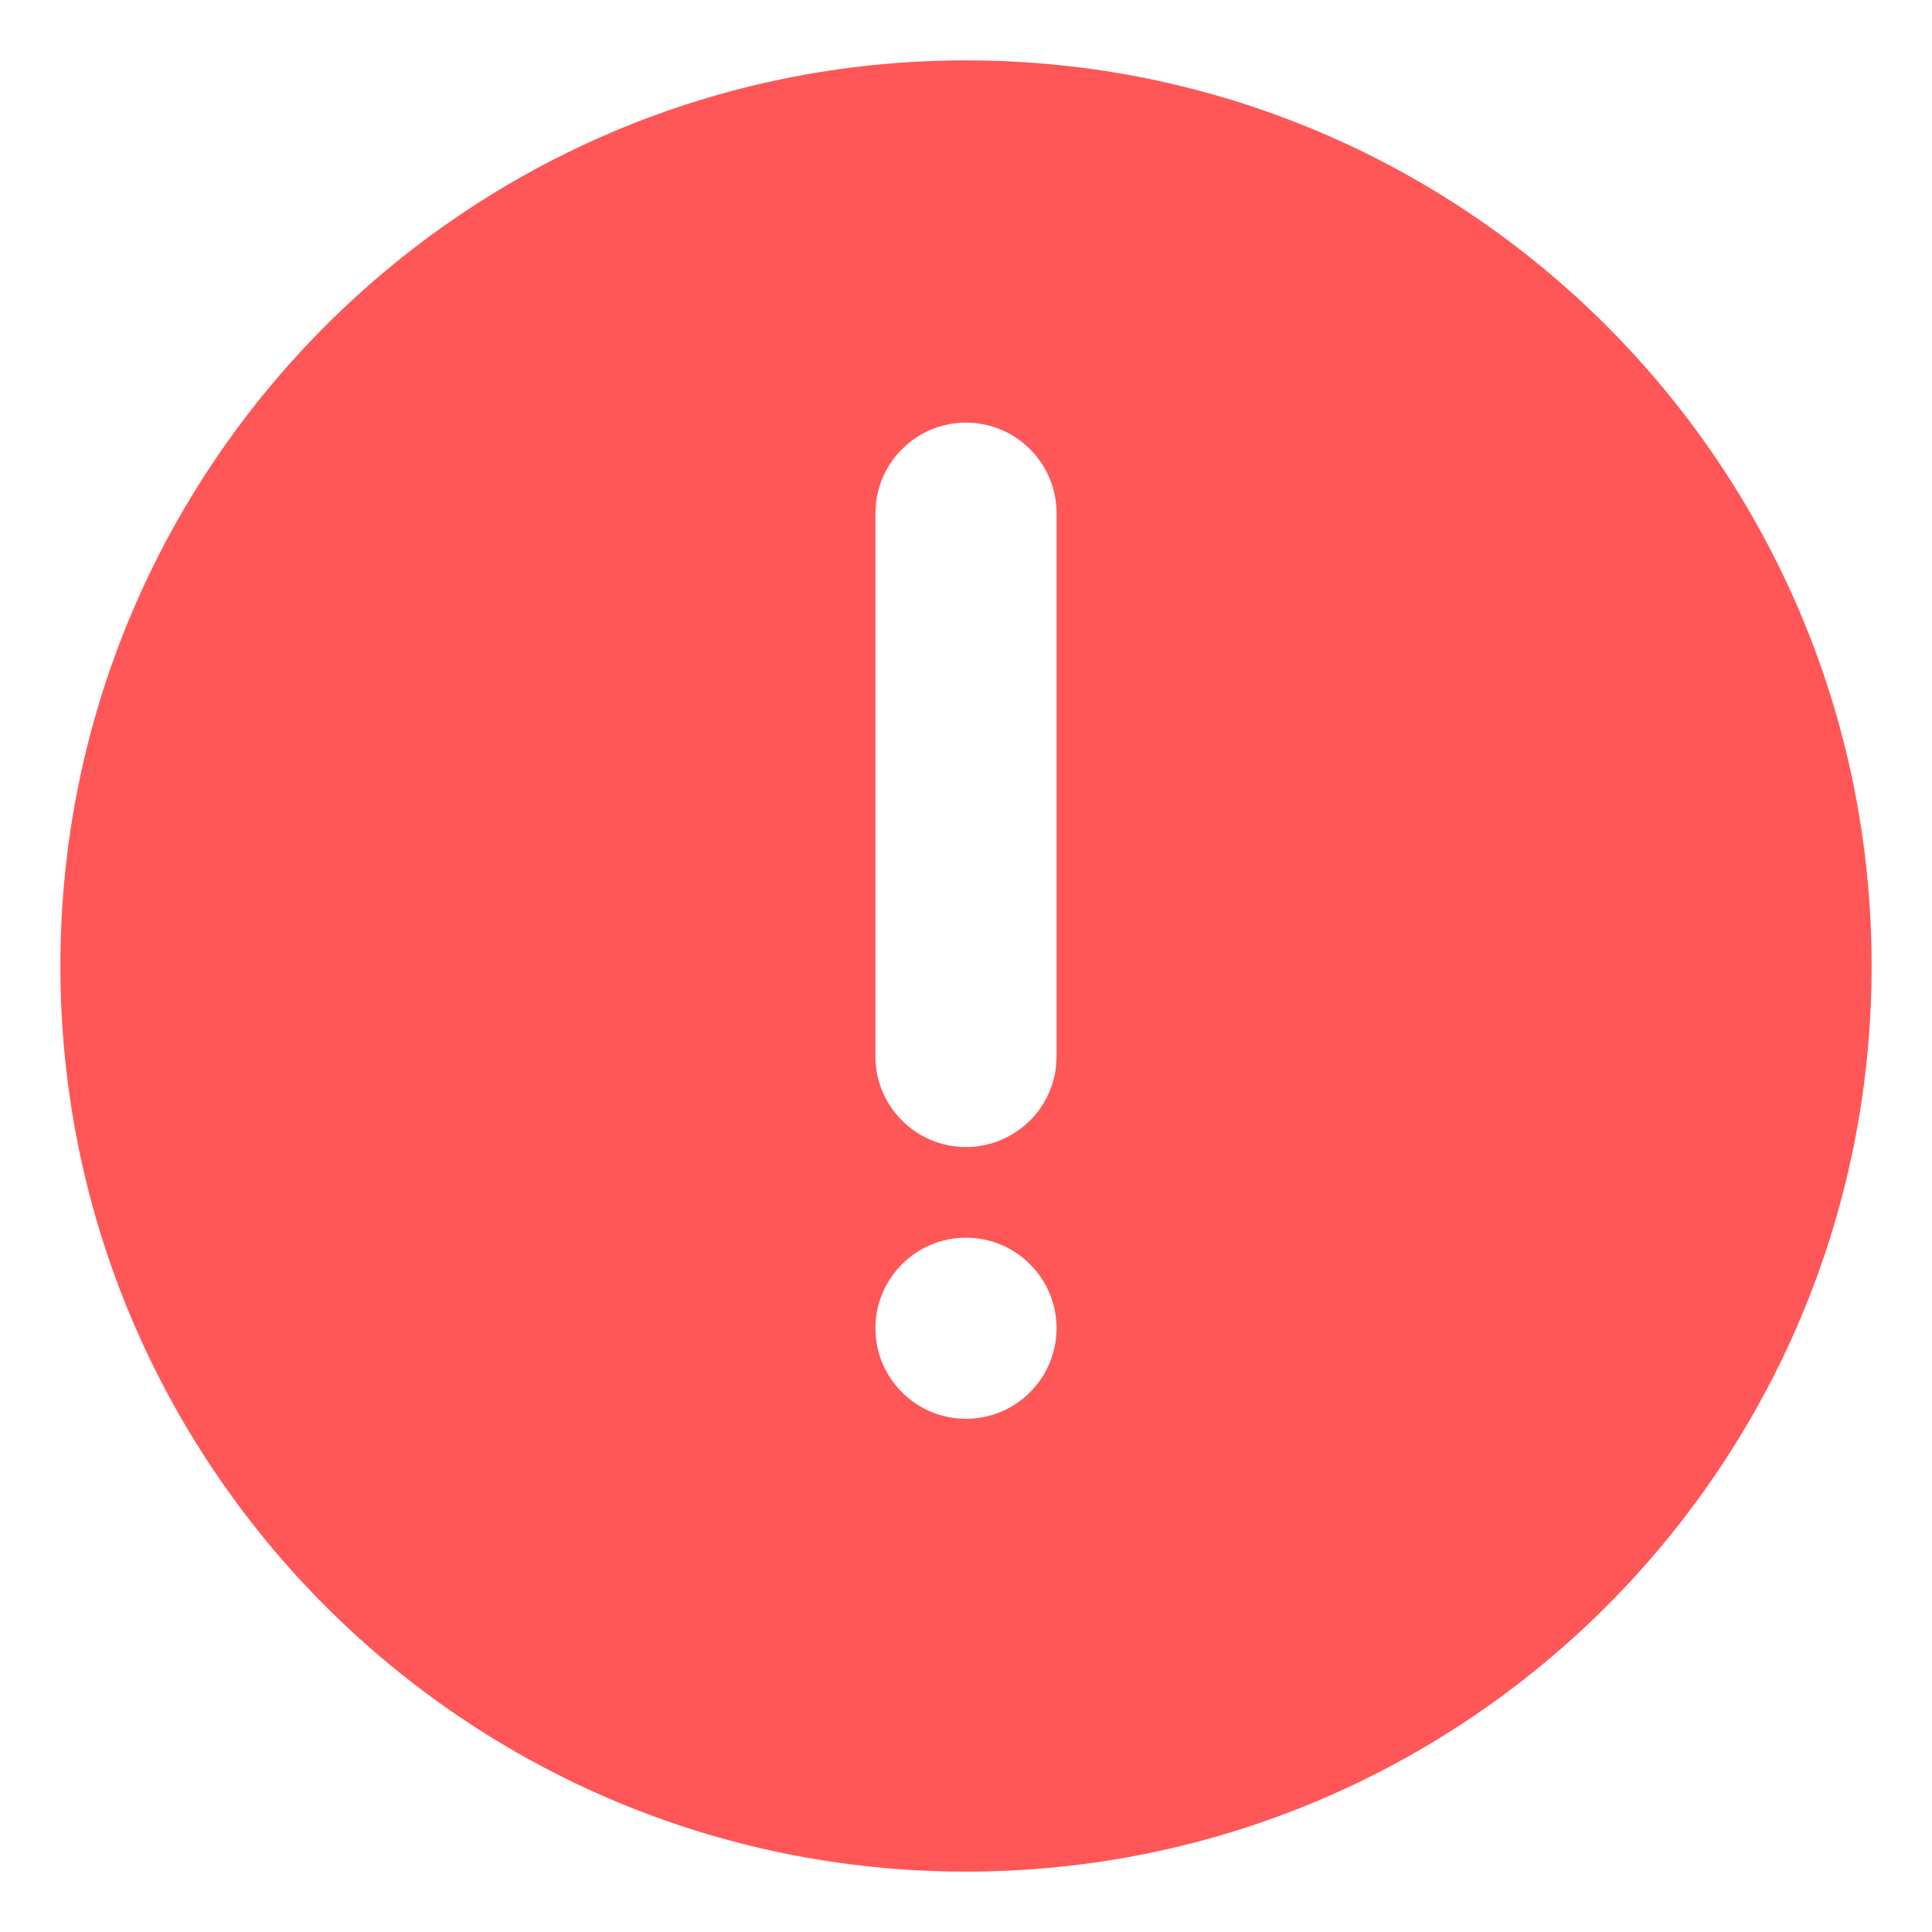 <svg width="16" height="16" viewBox="0 0 16 16" fill="none" xmlns="http://www.w3.org/2000/svg">
<path d="M8 0.5C12.142 0.5 15.5 3.858 15.5 8C15.5 12.142 12.142 15.5 8 15.5C3.858 15.5 0.5 12.142 0.5 8C0.5 3.858 3.858 0.5 8 0.5ZM8 10.25C7.801 10.25 7.61 10.329 7.47 10.47C7.329 10.61 7.25 10.801 7.25 11C7.25 11.199 7.329 11.39 7.47 11.53C7.61 11.671 7.801 11.75 8 11.75C8.199 11.75 8.39 11.671 8.53 11.53C8.671 11.39 8.75 11.199 8.75 11C8.75 10.801 8.671 10.61 8.53 10.47C8.39 10.329 8.199 10.25 8 10.25ZM8 3.5C7.816 3.5 7.639 3.567 7.502 3.69C7.364 3.812 7.277 3.98 7.255 4.162L7.25 4.25V8.75C7.25 8.941 7.323 9.125 7.455 9.264C7.586 9.403 7.765 9.487 7.956 9.498C8.147 9.509 8.335 9.447 8.481 9.324C8.628 9.202 8.722 9.028 8.745 8.838L8.75 8.75V4.25C8.75 4.051 8.671 3.86 8.53 3.72C8.39 3.579 8.199 3.5 8 3.5Z" fill="#FF5757"/>
</svg>
